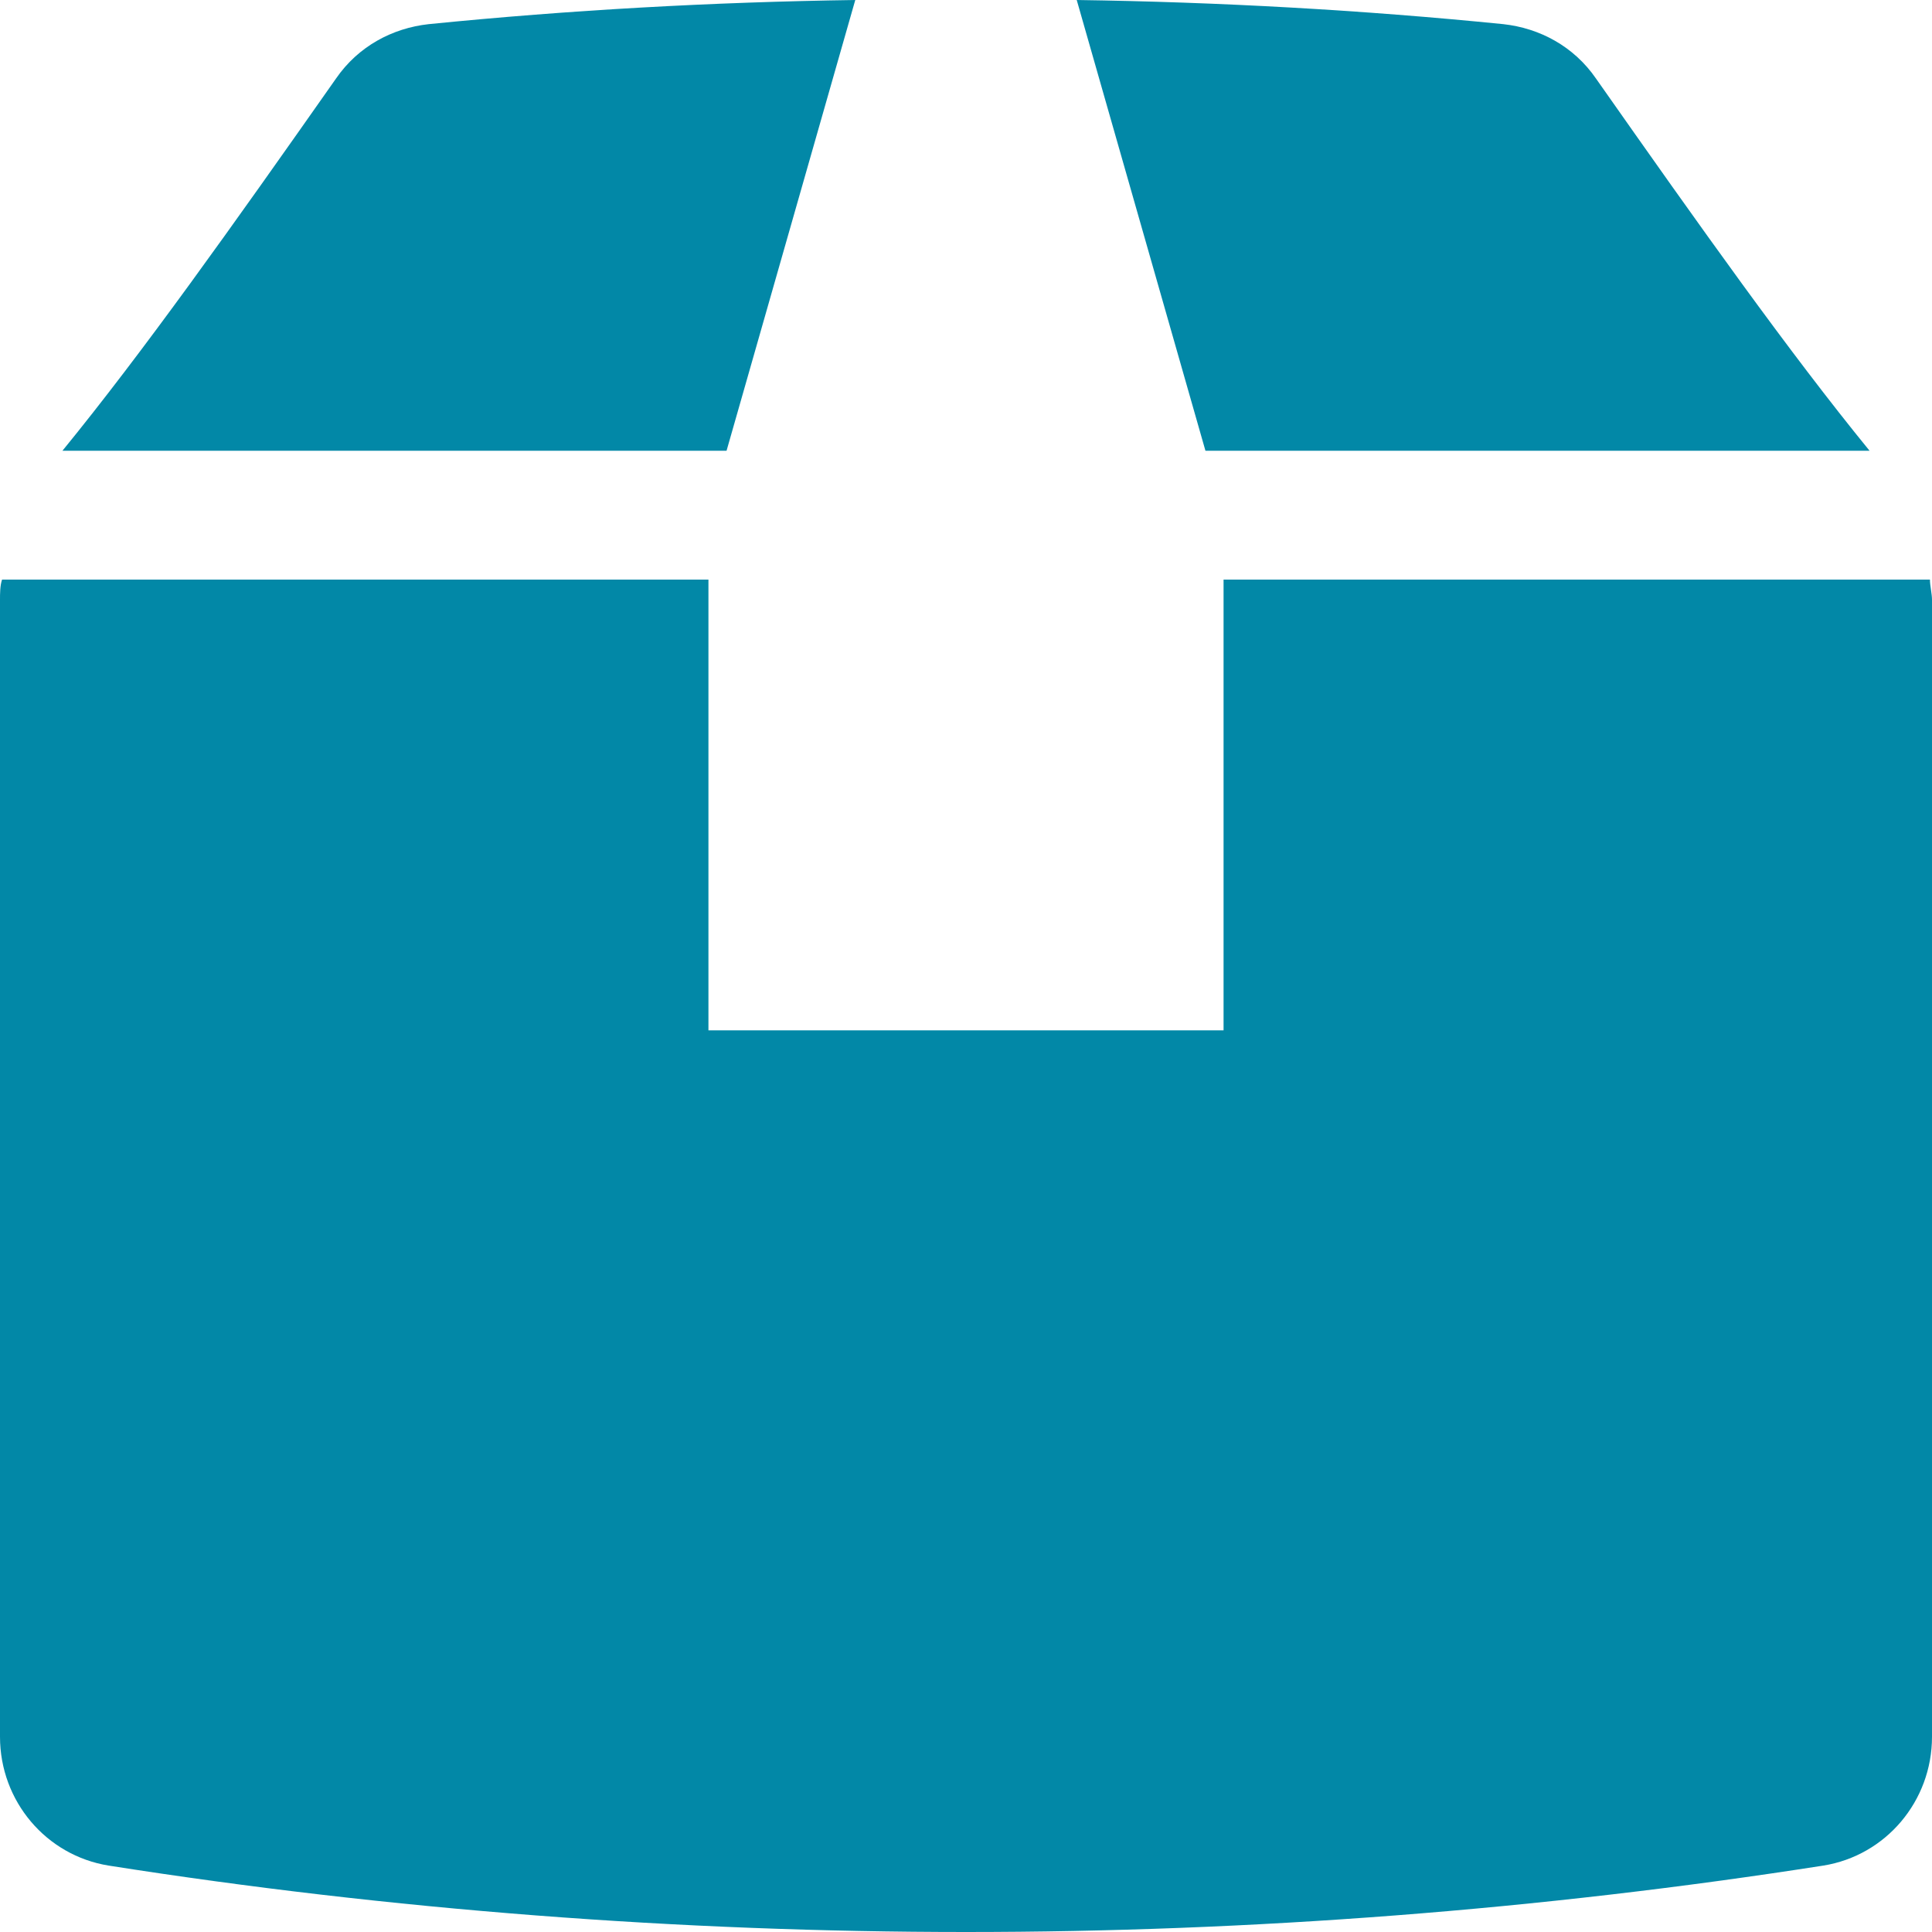 <?xml version="1.0" encoding="UTF-8" standalone="no"?>
<svg width="16px" height="16px" viewBox="0 0 16 16" version="1.1" xmlns="http://www.w3.org/2000/svg" xmlns:xlink="http://www.w3.org/1999/xlink">
    <!-- Generator: Sketch 41.2 (35397) - http://www.bohemiancoding.com/sketch -->
    <title>[icon]/shipping/dark</title>
    <desc>Created with Sketch.</desc>
    <defs></defs>
    <g id="Symbols" stroke="none" stroke-width="1" fill="none" fill-rule="evenodd">
        <g id="[icon]/shipping/dark" fill="#0288A7">
            <path d="M7.083,0 C5.9,0.017 4.717,0.083 3.55,0.2 C3.25,0.233 2.967,0.383 2.783,0.65 C1.917,1.883 1.183,2.917 0.517,3.733 L6.017,3.733 L7.083,0 Z M15.483,3.733 C14.817,2.917 14.083,1.883 13.217,0.65 C13.033,0.383 12.75,0.233 12.45,0.2 C11.283,0.083 10.1,0.017 8.917,0 L9.983,3.733 L15.483,3.733 Z M15.983,4.8 L10.133,4.8 L10.133,8.533 L5.867,8.533 L5.867,4.8 L0.017,4.8 C0,4.85 0,4.917 0,4.967 L0,14.383 C0,14.917 0.383,15.367 0.9,15.45 C3.233,15.817 5.633,16 8,16 C10.367,16 12.75,15.817 15.1,15.45 C15.617,15.367 16,14.917 16,14.383 L16,4.967 C16,4.917 15.983,4.85 15.983,4.8 Z" id="box"></path>
        </g>
    </g>
</svg>